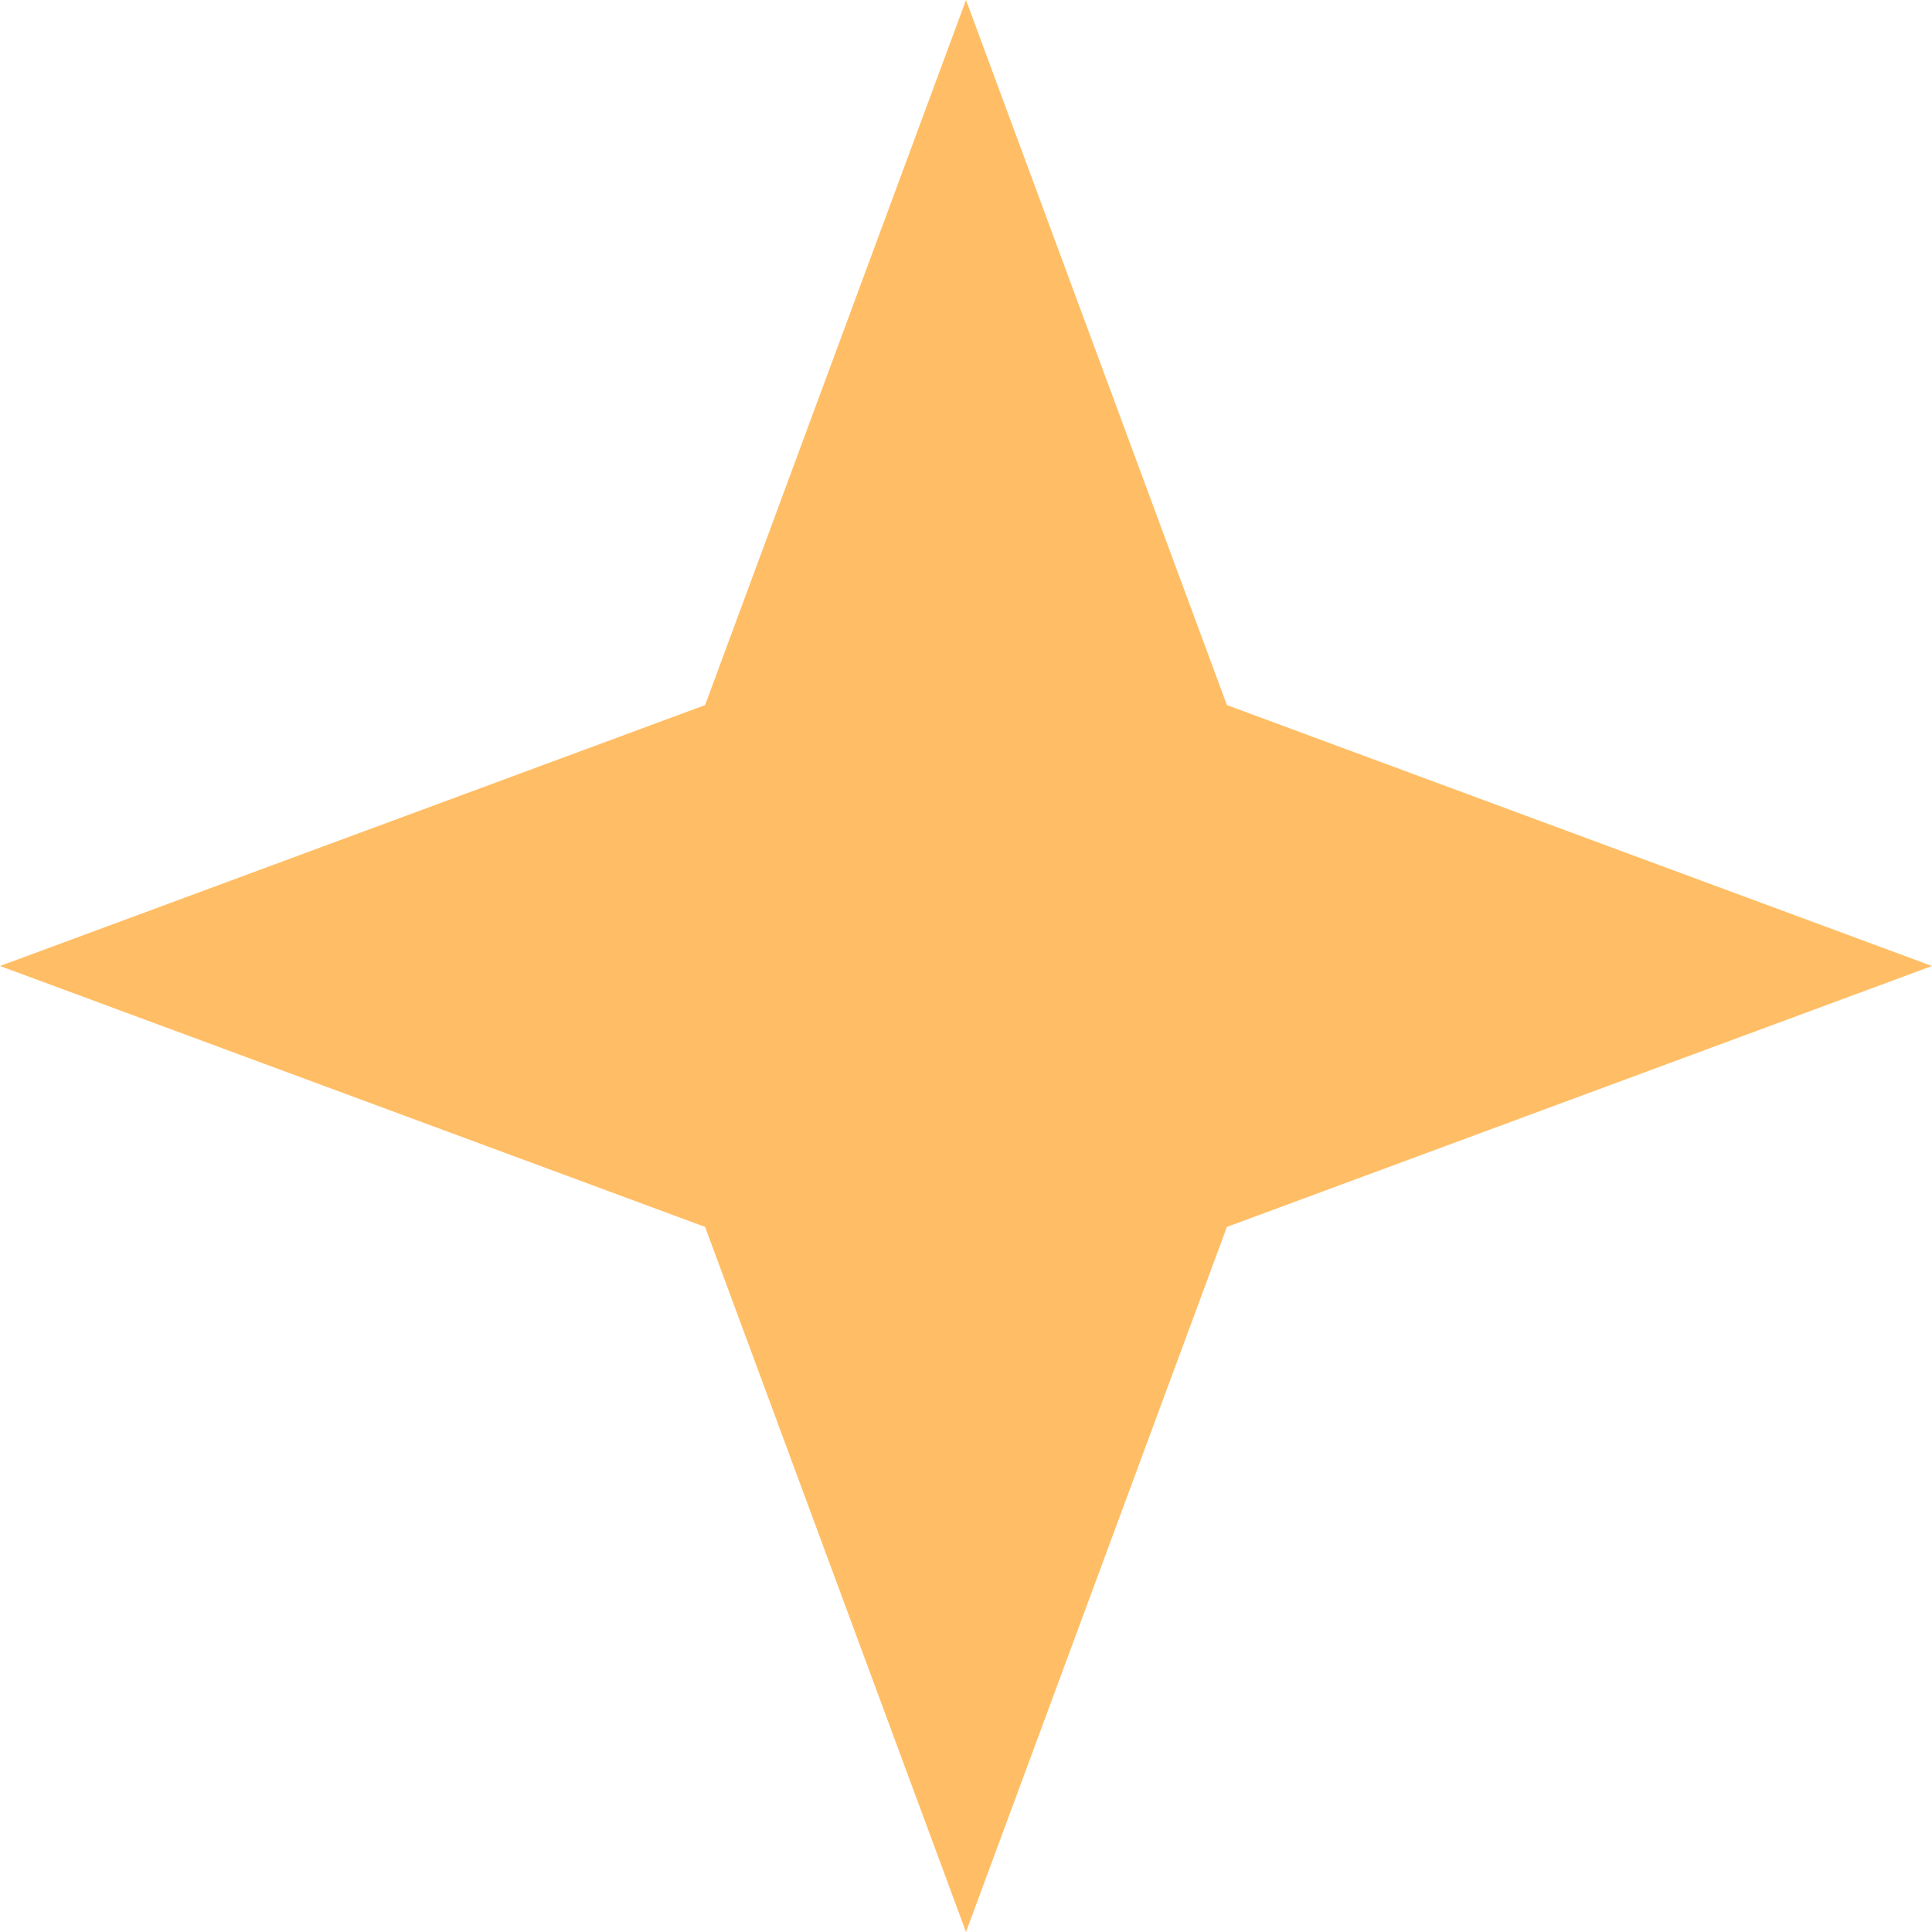 <svg width="40" height="40" viewBox="0 0 40 40" fill="none" xmlns="http://www.w3.org/2000/svg">
<path id="Star 1" d="M20 0L25.402 14.598L40 20L25.402 25.402L20 40L14.598 25.402L0 20L14.598 14.598L20 0Z" fill="#FFBE65"/>
</svg>
